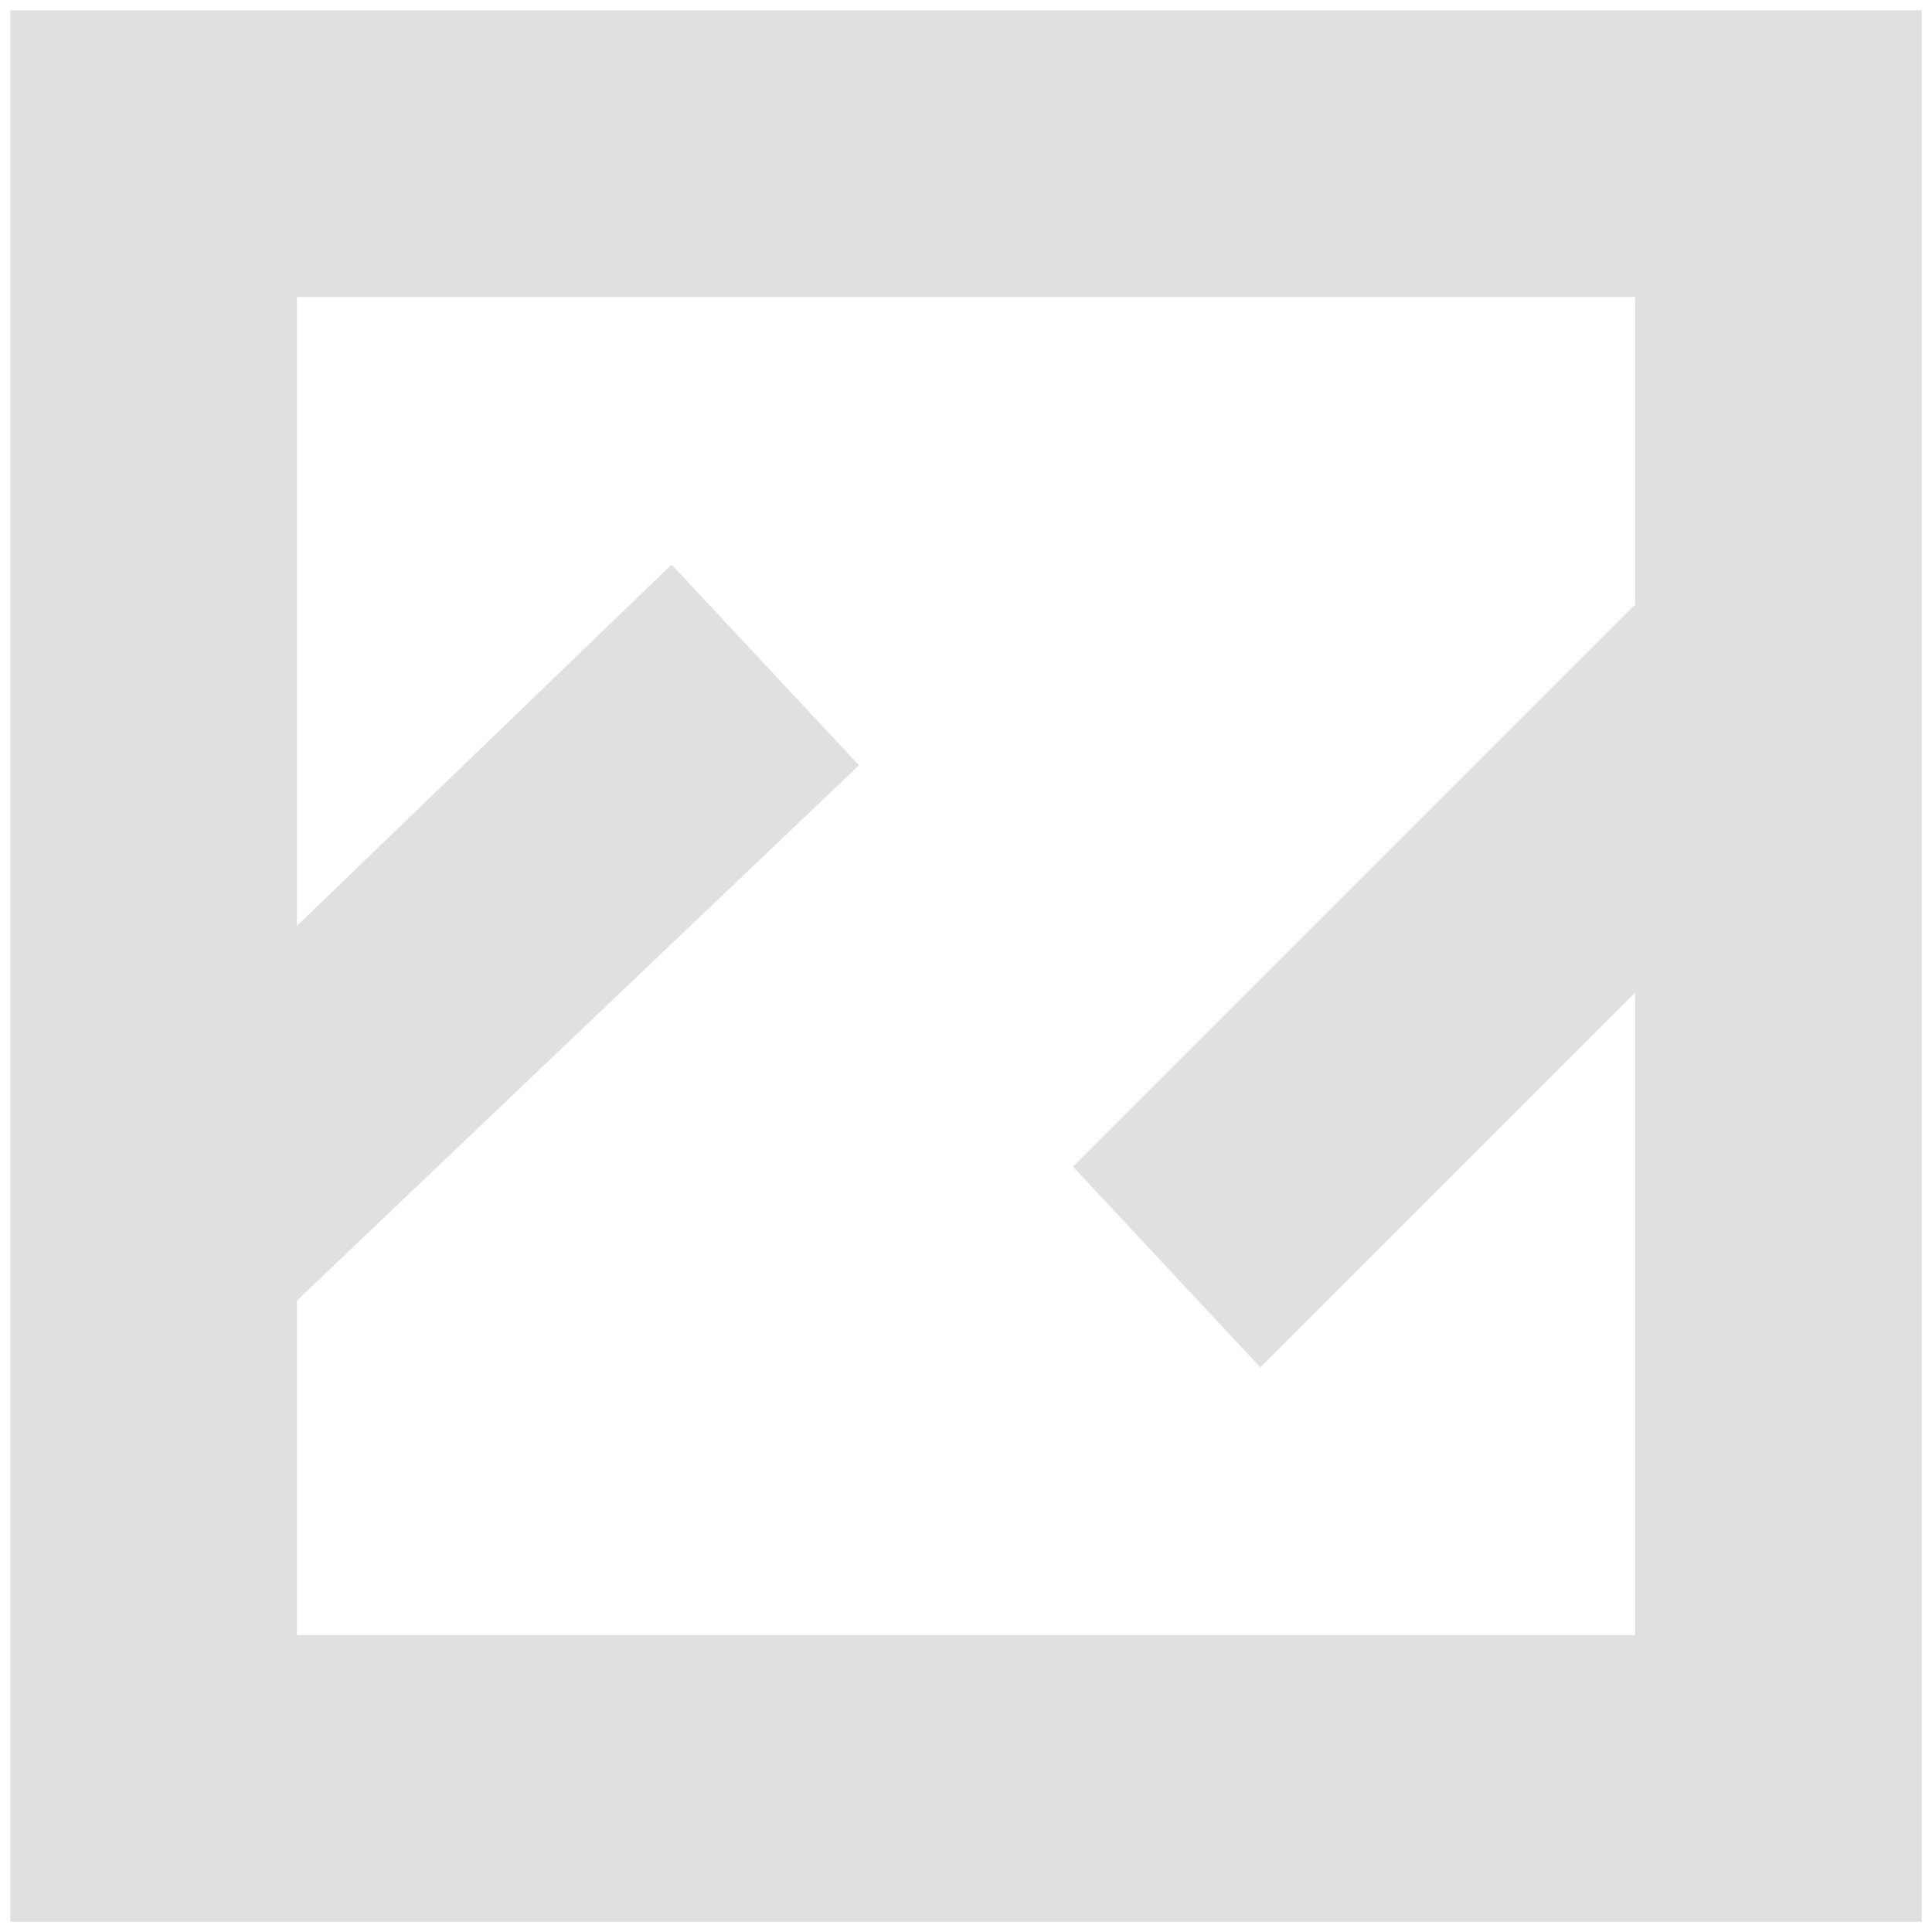 <?xml version="1.0" encoding="UTF-8" standalone="no"?>
<svg
   xmlns:dc="http://purl.org/dc/elements/1.1/"
   xmlns:cc="http://creativecommons.org/ns#"
   xmlns:rdf="http://www.w3.org/1999/02/22-rdf-syntax-ns#"
   xmlns:svg="http://www.w3.org/2000/svg"
   xmlns="http://www.w3.org/2000/svg"
   xmlns:sodipodi="http://sodipodi.sourceforge.net/DTD/sodipodi-0.dtd"
   xmlns:inkscape="http://www.inkscape.org/namespaces/inkscape"
   width="800"
   height="800"
   viewBox="0 0 800 800"
   fill="none"
   version="1.1"
   id="svg4655"
   sodipodi:docname="zrythm.svg"
   inkscape:version="0.92.4 (5da689c313, 2019-01-14)">
  <sodipodi:namedview
     pagecolor="#ffffff"
     bordercolor="#666666"
     borderopacity="1"
     objecttolerance="10"
     gridtolerance="10"
     guidetolerance="10"
     inkscape:pageopacity="0"
     inkscape:pageshadow="2"
     inkscape:window-width="1920"
     inkscape:window-height="1025"
     id="namedview4657"
     showgrid="false"
     inkscape:zoom="0.59"
     inkscape:cx="-20.476557"
     inkscape:cy="255.46249"
     inkscape:window-x="0"
     inkscape:window-y="27"
     inkscape:window-maximized="1"
     inkscape:current-layer="svg4655" />
  <path
     d="M 795.763,4.237 H 4.237 V 795.763 H 795.763 Z M 122.966,122.966 V 383.378 L 278.105,233.78 355.675,316.89 122.966,538.517 V 677.034 H 677.034 V 411.081 L 521.895,566.22 444.325,483.11 677.034,250.402 V 122.966 Z"
     id="path4646"
     inkscape:connector-curvature="0"
     style="clip-rule:evenodd;fill:#e0e0e0;fill-rule:evenodd;stroke-width:1.583;fill-opacity:1" />
  <defs
     id="defs4653">
    <linearGradient
       id="paint0_linear"
       x1="400"
       y1="0"
       x2="400"
       y2="800"
       gradientUnits="userSpaceOnUse">
      <stop
         stop-color="#FF6600"
         id="stop4648" />
      <stop
         offset="1"
         stop-color="#E4245E"
         id="stop4650" />
    </linearGradient>
  </defs>
</svg>
